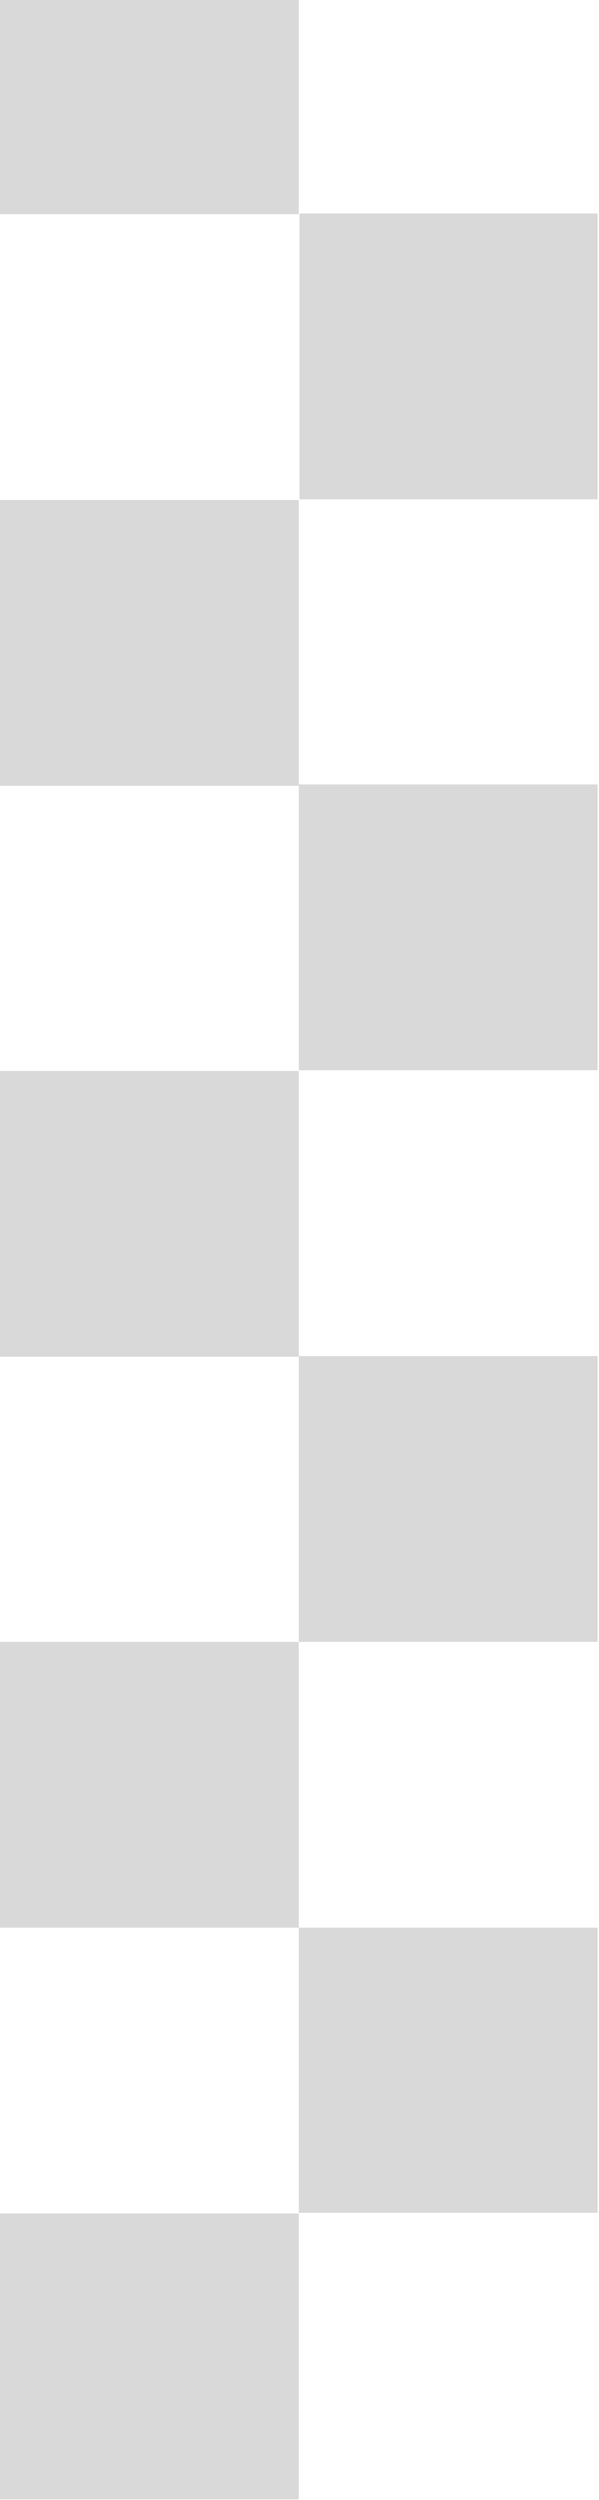 <svg width="84" height="350" viewBox="0 0 84 350" fill="none" xmlns="http://www.w3.org/2000/svg">
<path d="M0 349.916H41.9V309.901H0L0 349.916ZM0 269.886H41.9V229.871H0L0 269.886ZM0 189.952H41.9L41.9 149.937H0L0 189.952ZM0 110.017H41.9L41.9 70.002H0L0 110.017ZM0 29.987H41.9V-9.932H0L0 29.987ZM0 -50.043H41.9V-90.058H0L0 -50.043ZM0 -129.977H41.9L41.9 -169.992H0L0 -129.977ZM0 -210.007H41.9V-249.927H0L0 -210.007ZM0 -290.037H41.9V-330.052H0L0 -290.037ZM0 -369.972H41.9L41.9 -409.987H0L0 -369.972ZM0 -450.002H41.9L41.9 -489.921H0L0 -450.002ZM83.8 309.806V269.886H41.9L41.9 309.806H83.8ZM83.8 229.871V189.856H41.9V229.871H83.8ZM83.8 149.841V109.826H41.9V149.841H83.8ZM83.8 69.907V29.892H42V69.907H83.8ZM83.8 -10.123V-50.138H41.9L41.9 -10.123H83.8ZM83.8 -90.058V-130.073H41.9V-90.058H83.8ZM83.8 -170.088L83.8 -210.103H41.9V-170.088H83.8ZM83.8 -250.022V-290.037H42L42 -250.022H83.8ZM83.8 -330.052V-370.067H41.9V-330.052H83.8ZM83.8 -410.082L83.8 -450.002H41.9V-410.082H83.8ZM41.9 -490.017H83.8V-530.032H41.9V-490.017Z" fill="#D9D9D9"/>
</svg>
